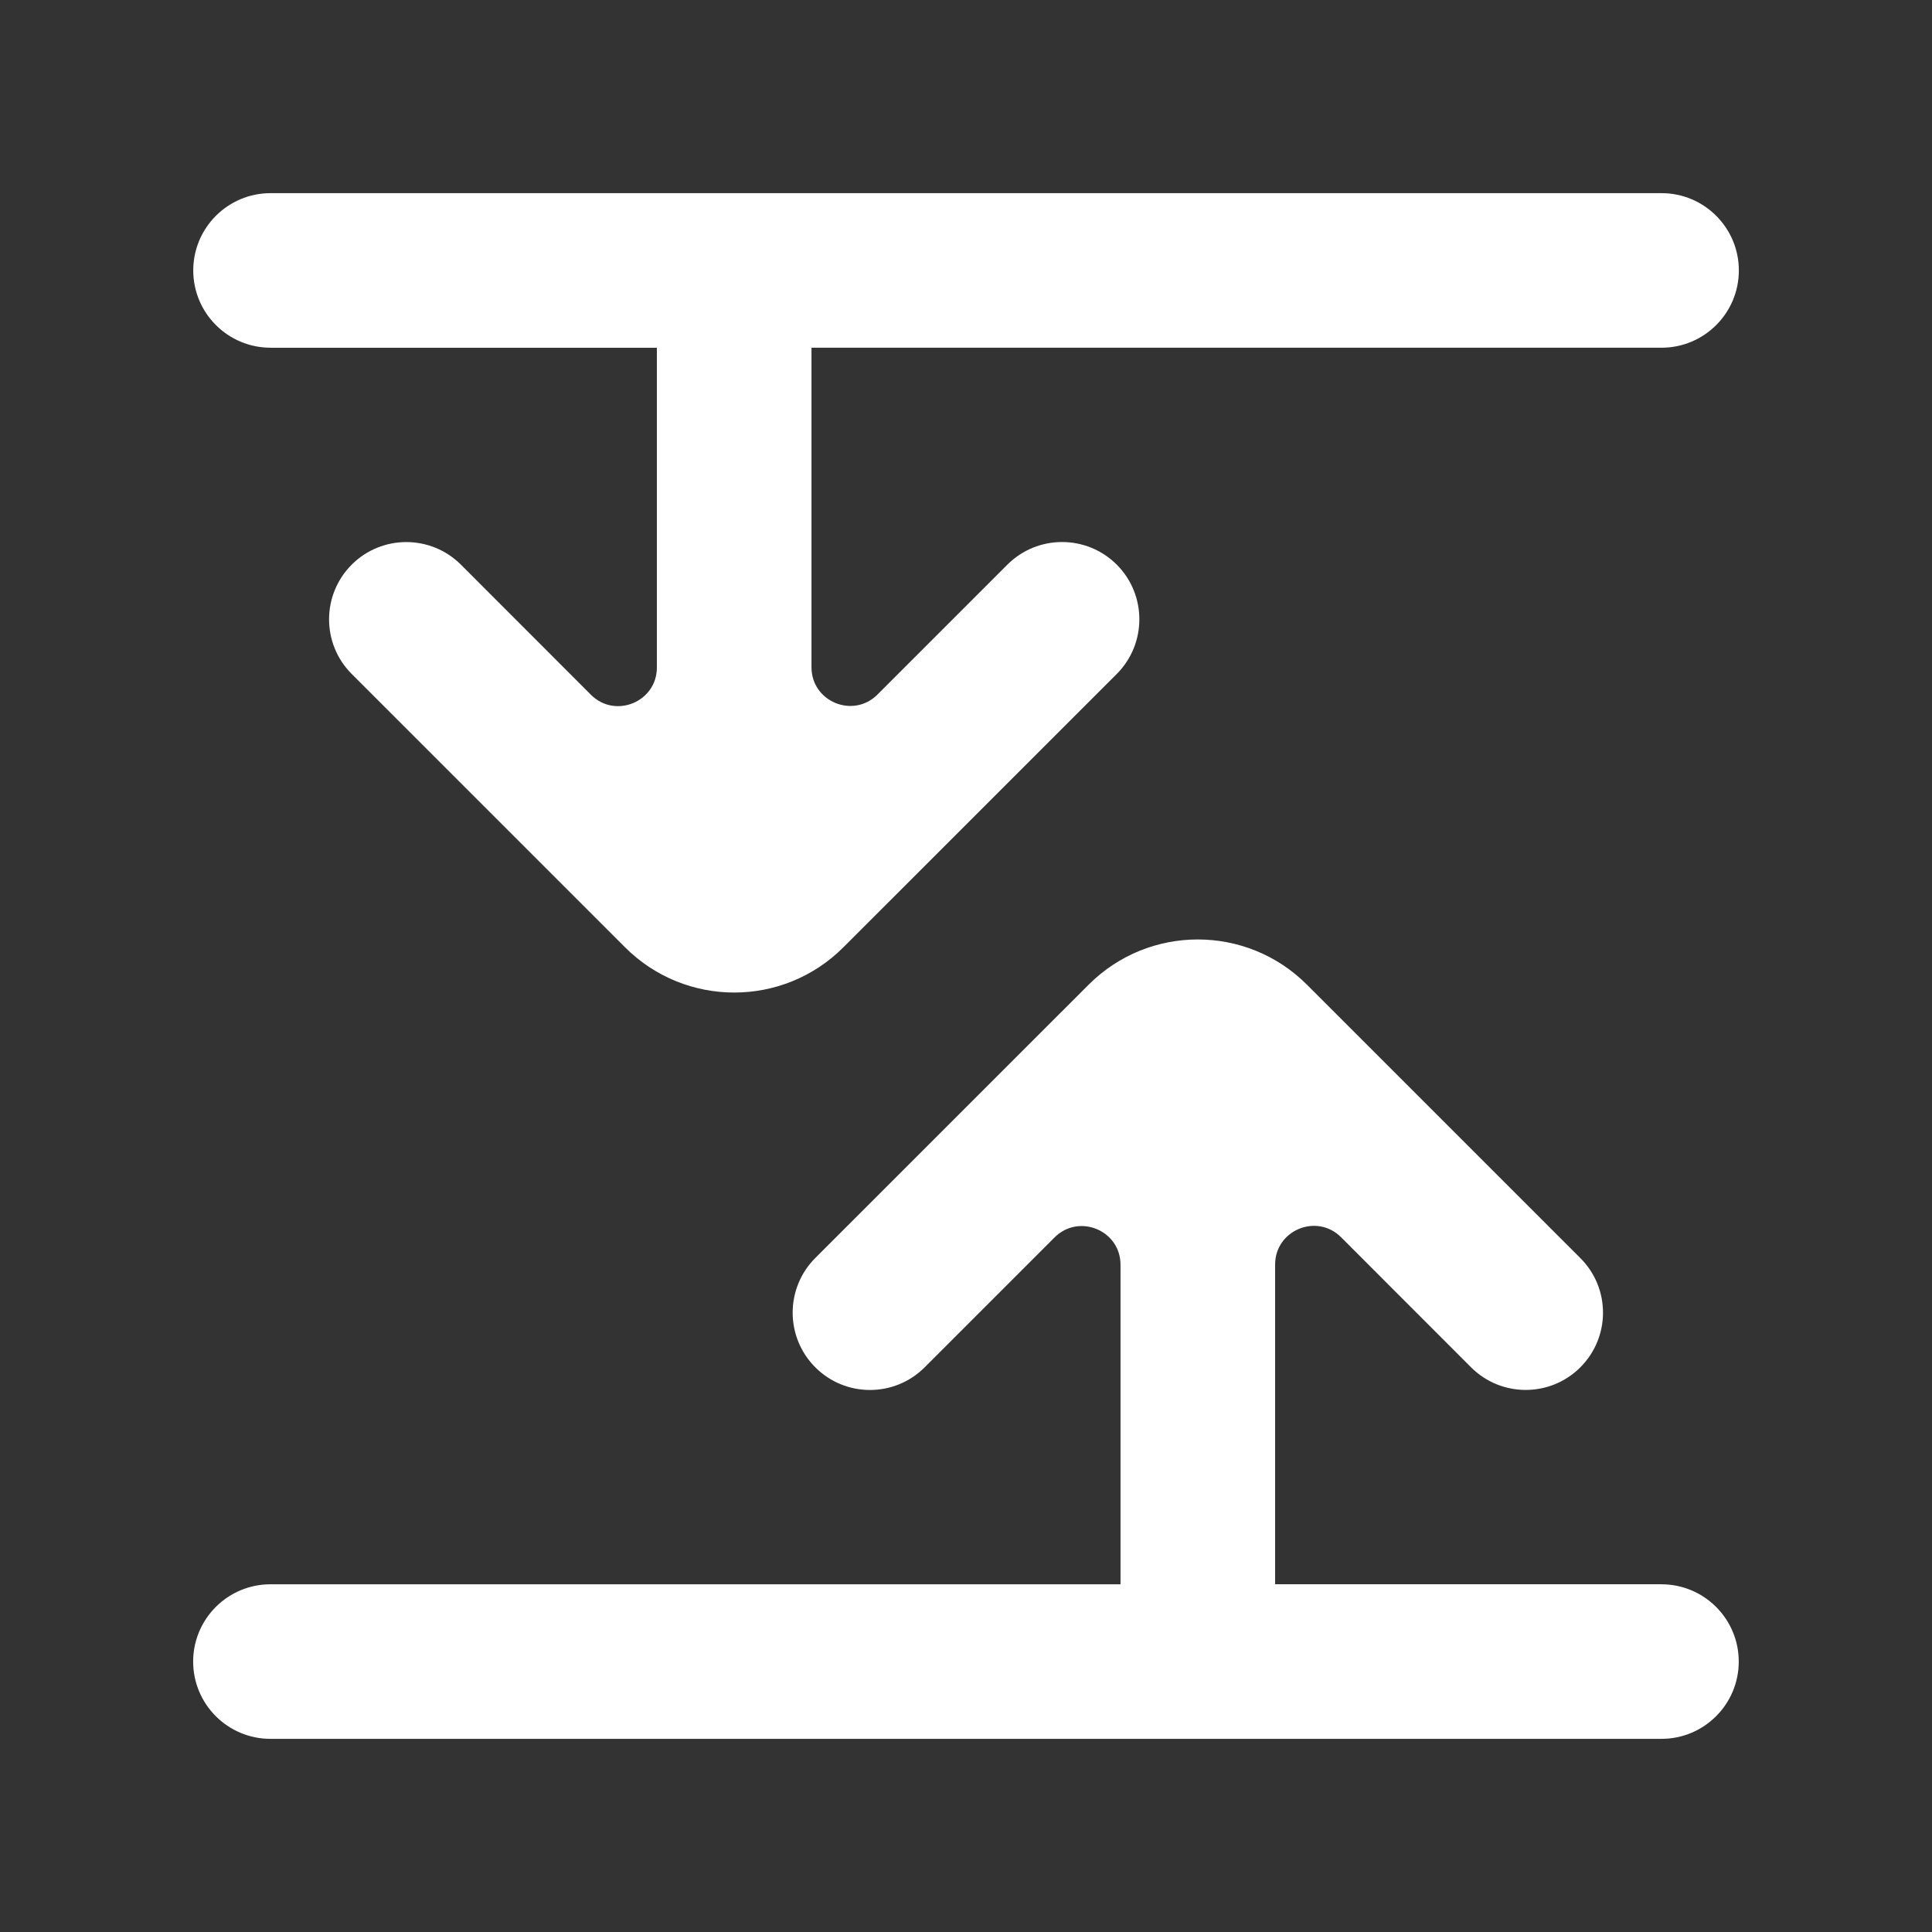 <!-- Generated by IcoMoon.io -->
<svg version="1.1" xmlns="http://www.w3.org/2000/svg" width="40" height="40" viewBox="0 0 40 40">
<rect x="0" y="0" width="40" height="40" fill="#333333" stroke="none"/>
<title>mp-arrow_inside-4</title>
<path fill="#fff" d="M34.4 32.8h-8v-6.619c0-0.712 0.862-1.069 1.366-0.565l2.691 2.693c0.624 0.624 1.638 0.624 2.262 0 0.626-0.626 0.626-1.638 0-2.262l-5.659-5.659c-1.248-1.25-3.274-1.25-4.522 0-0.906 0.906-1.098 1.096-5.659 5.658-0.624 0.626-0.624 1.638 0.002 2.264 0.624 0.624 1.637 0.624 2.262 0l2.69-2.69c0.504-0.504 1.366-0.147 1.366 0.565v6.616h-17.6c-0.883 0-1.6 0.717-1.6 1.6s0.717 1.6 1.6 1.6h28.8c0.883 0 1.6-0.717 1.6-1.6s-0.717-1.6-1.6-1.6zM5.6 7.2h8v6.619c0 0.712-0.862 1.069-1.366 0.565l-2.691-2.693c-0.624-0.624-1.638-0.624-2.262 0-0.624 0.626-0.624 1.638 0 2.262l5.659 5.659c1.25 1.25 3.274 1.25 4.522 0 0.912-0.91 1.096-1.094 5.659-5.658 0.624-0.626 0.624-1.638 0-2.264-0.626-0.624-1.638-0.624-2.264 0l-2.69 2.69c-0.504 0.504-1.366 0.147-1.366-0.565v-6.616h17.6c0.883 0 1.6-0.717 1.6-1.6s-0.717-1.6-1.6-1.6h-28.8c-0.883 0-1.6 0.717-1.6 1.6s0.717 1.6 1.6 1.6z"></path>
</svg>
